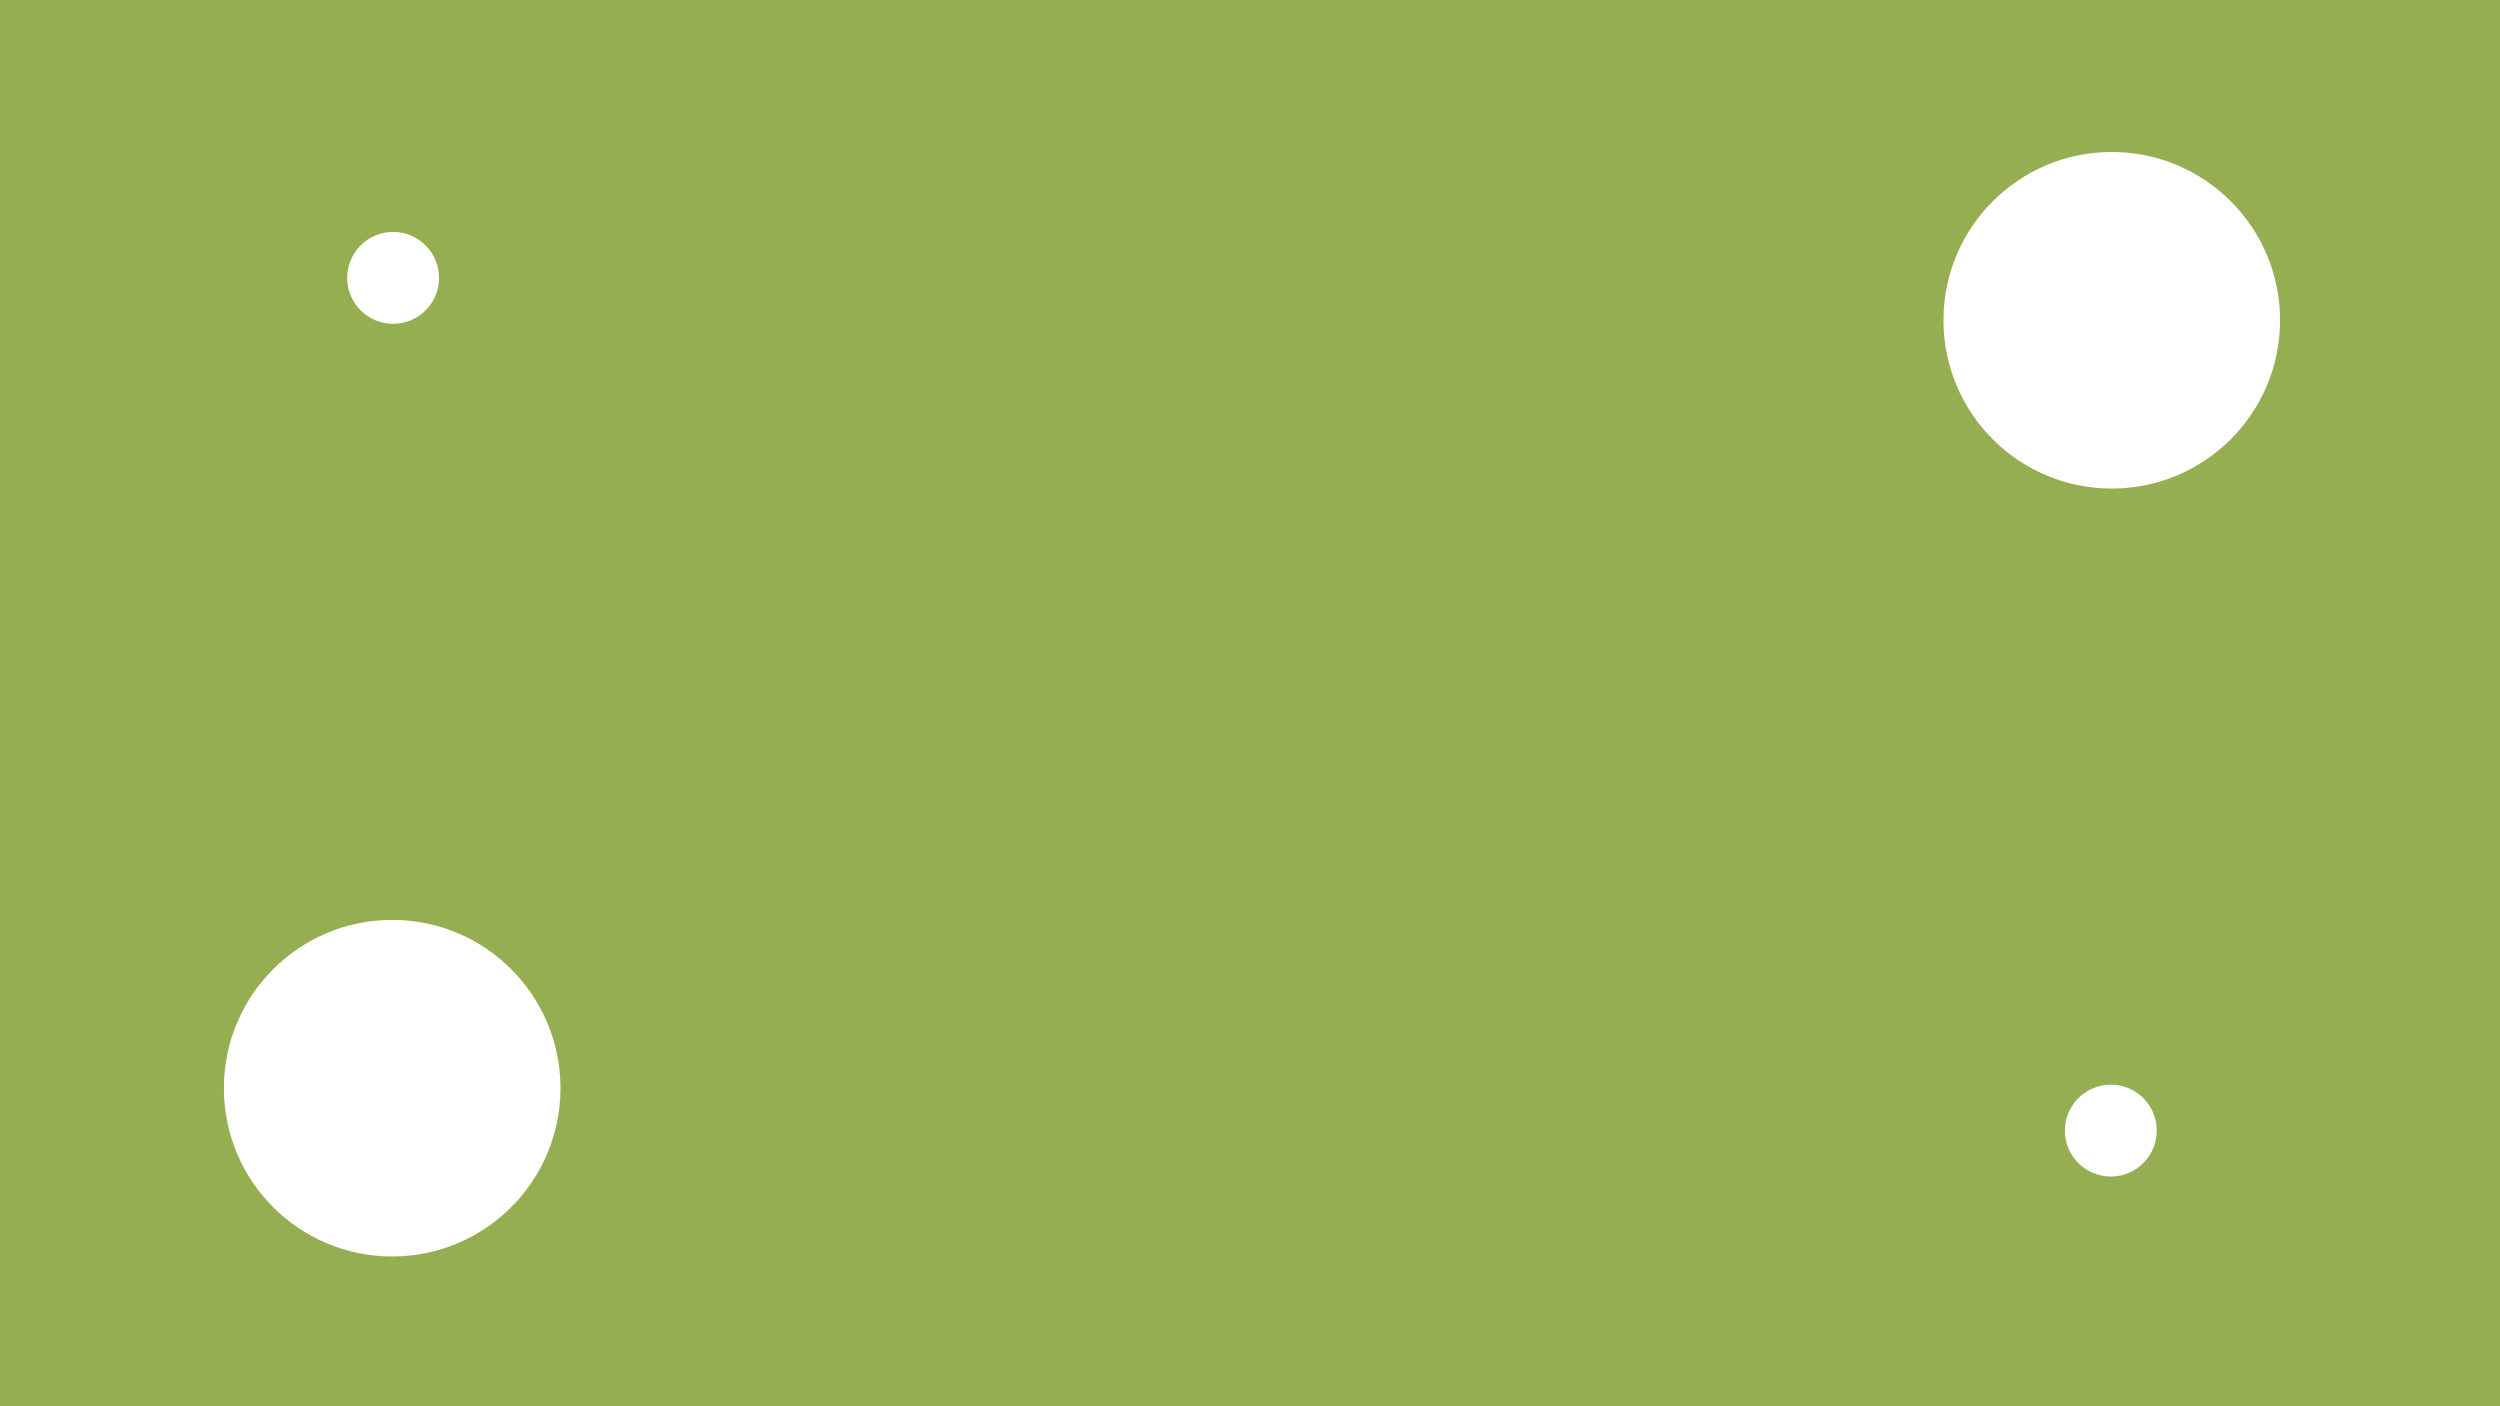 <?xml version="1.0" encoding="UTF-8" standalone="no"?>
<!-- Created with Inkscape (http://www.inkscape.org/) -->

<svg
   width="338.666mm"
   height="190.5mm"
   viewBox="0 0 338.666 190.5"
   version="1.1"
   id="svg1"
   xml:space="preserve"
   sodipodi:docname="Página 1_j2a.svg"
   inkscape:export-filename="j1.svg"
   inkscape:export-xdpi="96"
   inkscape:export-ydpi="96"
   inkscape:export-batch-path="/home/john"
   inkscape:export-batch-name=""
   xmlns:inkscape="http://www.inkscape.org/namespaces/inkscape"
   xmlns:sodipodi="http://sodipodi.sourceforge.net/DTD/sodipodi-0.dtd"
   xmlns="http://www.w3.org/2000/svg"
   xmlns:svg="http://www.w3.org/2000/svg"><rect x="0" y="0" width="338.666" height="190.5" fill="#808080" stroke="none"/><sodipodi:namedview
     id="namedview1"
     pagecolor="#ffffff"
     bordercolor="#000000"
     borderopacity="0.25"
     inkscape:showpageshadow="2"
     inkscape:pageopacity="0.0"
     inkscape:pagecheckerboard="0"
     inkscape:deskcolor="#d1d1d1"
     inkscape:document-units="mm"
     inkscape:zoom="0.4338454"
     inkscape:cx="396.45459"
     inkscape:cy="561.25984"
     inkscape:window-width="1366"
     inkscape:window-height="696"
     inkscape:window-x="0"
     inkscape:window-y="0"
     inkscape:window-maximized="1"
     inkscape:current-layer="layer1"
     showguides="true"><sodipodi:guide
       position="168.873,74.017"
       orientation="1,0"
       id="guide1"
       inkscape:locked="false" /><sodipodi:guide
       position="207.901,11.955"
       orientation="0,-1"
       id="guide2"
       inkscape:locked="false" /><inkscape:page
       x="0"
       y="0"
       width="338.666"
       height="190.5"
       id="page1"
       margin="0"
       bleed="0" /></sodipodi:namedview><defs
     id="defs1"><clipPath
       clipPathUnits="userSpaceOnUse"
       id="clipPath2"><path
         d="M 0,0 H 487680 V 274320 H 0 Z"
         id="path2" /></clipPath><clipPath
       clipPathUnits="userSpaceOnUse"
       id="clipPath4"><path
         d="M 0,0 H 487680 V 274320 H 0 Z"
         id="path4" /></clipPath><clipPath
       clipPathUnits="userSpaceOnUse"
       id="clipPath8"><path
         d="M 0,0 H 487680 V 274320 H 0 Z"
         id="path8" /></clipPath><clipPath
       clipPathUnits="userSpaceOnUse"
       id="clipPath14"><path
         d="M 0,0 H 487680 V 274320 H 0 Z"
         id="path14" /></clipPath><clipPath
       clipPathUnits="userSpaceOnUse"
       id="clipPath16"><path
         d="M 0,0 H 487680 V 274320 H 0 Z"
         transform="matrix(0.003,0,0,0.003,-97.877,-155.837)"
         id="path16" /></clipPath><clipPath
       clipPathUnits="userSpaceOnUse"
       id="clipPath18"><path
         d="M 0,0 H 487680 V 274320 H 0 Z"
         id="path18" /></clipPath><clipPath
       clipPathUnits="userSpaceOnUse"
       id="clipPath22"><path
         d="M 0,0 H 487680 V 274320 H 0 Z"
         id="path22" /></clipPath><clipPath
       clipPathUnits="userSpaceOnUse"
       id="clipPath26"><path
         d="M 0,0 H 487680 V 274320 H 0 Z"
         id="path26" /></clipPath></defs><g
     id="g1"
     inkscape:groupmode="layer"
     inkscape:label="3"
     transform="scale(0.265)"><path
       id="path1"
       d="M 0,0 H 487680 V 274320 H 0 Z"
       style="fill:#96ae52;fill-opacity:1;fill-rule:evenodd;stroke:none"
       transform="scale(0.003)"
       clip-path="url(#clipPath2)"
       inkscape:export-filename="j6.png"
       inkscape:export-xdpi="96"
       inkscape:export-ydpi="96" /><path
       id="path3"
       d="m 416602.97,9627.056 h 61407.06 v 26628.987 h -61407.06 z"
       style="fill:#000000;fill-opacity:0;fill-rule:evenodd;stroke:none"
       transform="scale(0.003)"
       clip-path="url(#clipPath4)" /><path
       id="path7"
       d="M 6317,19691.672 H 426941 V 54119.67 H 6317 Z"
       style="fill:#000000;fill-opacity:0;fill-rule:evenodd;stroke:none"
       transform="scale(0.003)"
       clip-path="url(#clipPath8)" /><path
       id="path13"
       d="m 37291,59374 h 234864 v 41904 H 37291 Z"
       style="fill:#000000;fill-opacity:0;fill-rule:evenodd;stroke:none"
       transform="scale(0.003)"
       clip-path="url(#clipPath14)" /><path
       id="path15"
       d="m 9,314.408 v 0 29.256 0 z"
       style="fill:#000000;fill-opacity:0;fill-rule:nonzero;stroke:none"
       transform="translate(97.877,155.837)"
       clip-path="url(#clipPath16)" /><path
       id="path17"
       d="M 297394.1,58156.633 H 434145.12 V 149436.98 H 297394.1 Z"
       style="fill:#000000;fill-opacity:0;fill-rule:evenodd;stroke:none"
       transform="scale(0.003)"
       clip-path="url(#clipPath18)" /><path
       id="path21"
       d="m 299377.97,163959.03 h 136751.06 v 93145.55 H 299377.97 Z"
       style="fill:#000000;fill-opacity:0;fill-rule:evenodd;stroke:none"
       transform="scale(0.003)"
       clip-path="url(#clipPath22)" /><path
       id="path25"
       d="m 76383,192522 h 139827 v 52197 H 76383 Z"
       style="fill:#000000;fill-opacity:0;fill-rule:evenodd;stroke:none"
       transform="scale(0.003)"
       clip-path="url(#clipPath26)" /><path
       style="fill:#204c3d;stroke-width:4.025"
       d="M 965.232,674.815 V 392.223"
       id="path29" /><circle
       style="fill:#ffffff;fill-opacity:1;stroke-width:4.025"
       id="path32"
       cx="200.48"
       cy="556.276"
       r="86.031" /><circle
       style="fill:#ffffff;fill-opacity:1;stroke-width:4.025"
       id="path33"
       cx="200.955"
       cy="142.046"
       r="23.481" /><circle
       style="fill:#ffffff;fill-opacity:1;stroke-width:4.025"
       id="path32-2"
       cx="-1079.519"
       cy="-163.723"
       r="86.031"
       transform="scale(-1)" /><circle
       style="fill:#ffffff;fill-opacity:1;stroke-width:4.025"
       id="path33-3"
       cx="-1079.044"
       cy="-577.953"
       r="23.481"
       transform="scale(-1)" /></g></svg>
